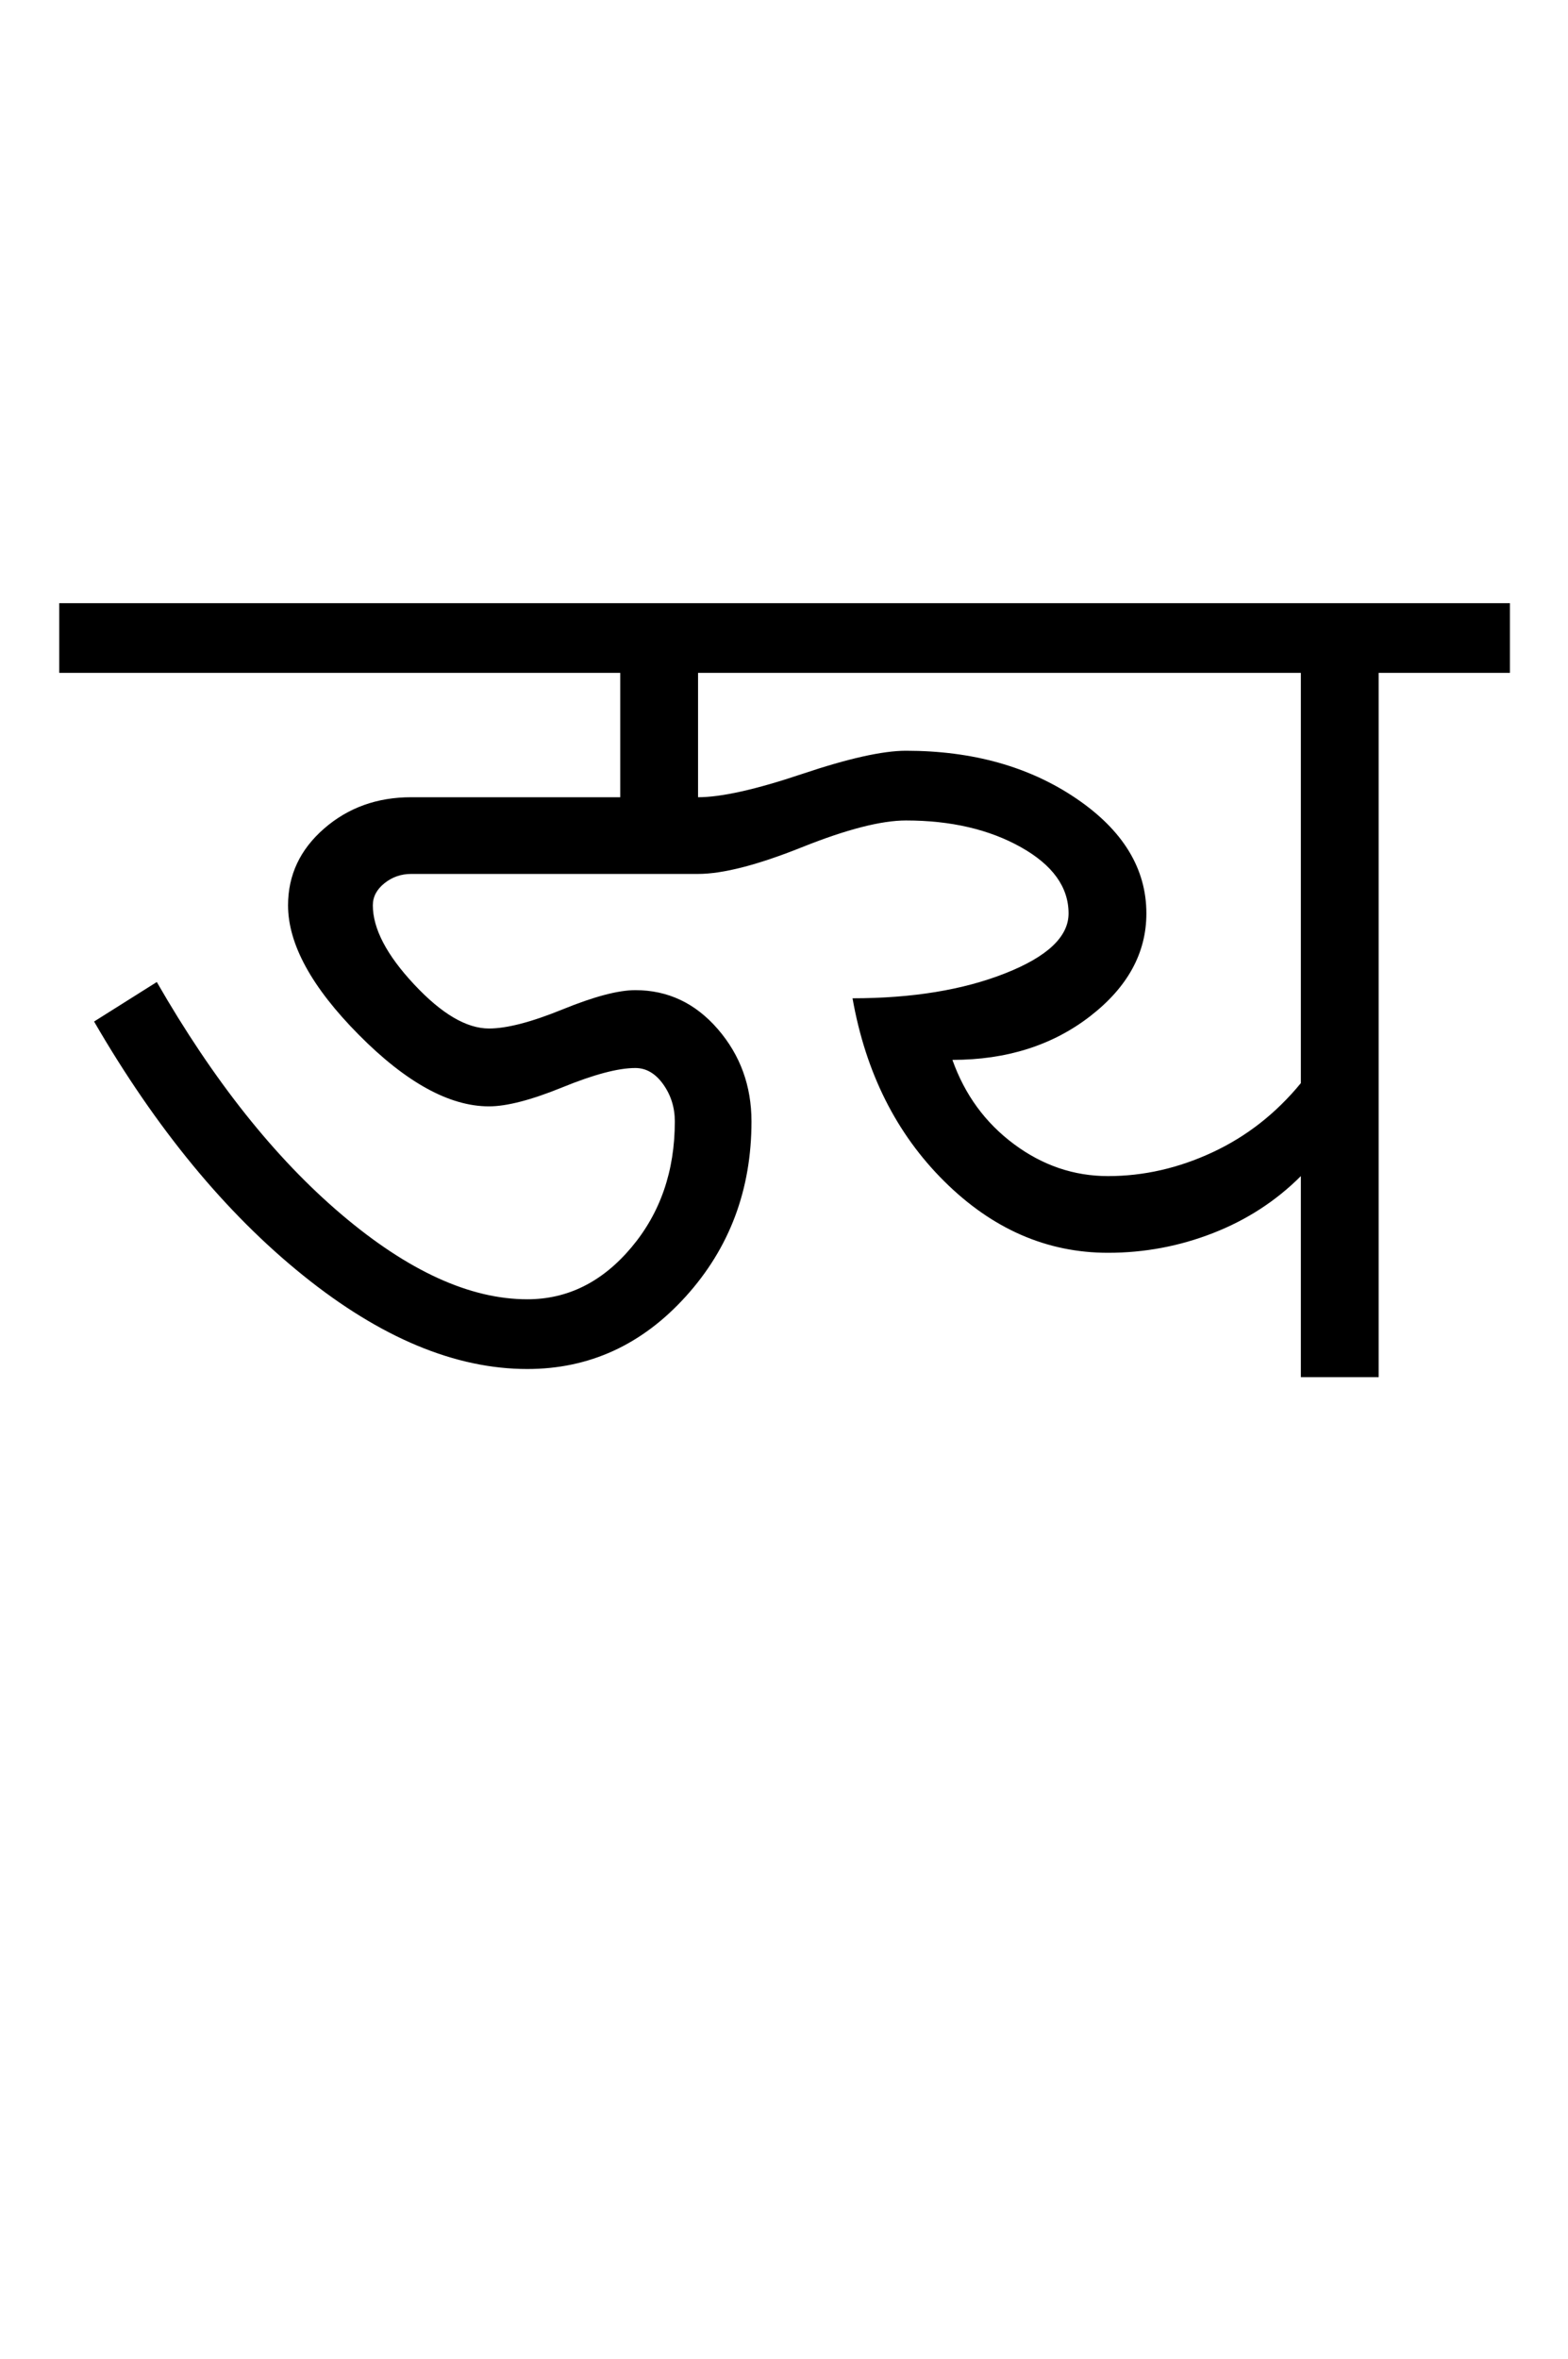 <?xml version="1.0" encoding="UTF-8"?>
<svg xmlns="http://www.w3.org/2000/svg" xmlns:xlink="http://www.w3.org/1999/xlink" width="337.5pt" height="507.5pt" viewBox="0 0 337.5 507.5" version="1.1">
<defs>
<g>
<symbol overflow="visible" id="glyph0-0">
<path style="stroke:none;" d="M 50 -16.75 L 216.5 -16.75 L 216.5 -216.5 L 50 -216.5 Z M 33.25 0 L 33.25 -233 L 233 -233 L 233 0 Z M 33.25 0 "/>
</symbol>
<symbol overflow="visible" id="glyph0-1">
<path style="stroke:none;" d="M 222.5 -43.25 C 230.164 -43.25 237.664 -44.957 245 -48.375 C 252.332 -51.789 258.664 -56.75 264 -63.25 L 264 -151.5 L 134.25 -151.5 L 134.25 -124.75 C 139.25 -124.75 146.707 -126.414 156.625 -129.75 C 166.539 -133.082 174 -134.75 179 -134.75 C 193.332 -134.75 205.539 -131.332 215.625 -124.5 C 225.707 -117.664 230.75 -109.414 230.75 -99.75 C 230.75 -91.25 226.707 -83.875 218.625 -77.625 C 210.539 -71.375 200.664 -68.25 189 -68.25 C 191.664 -60.75 196.082 -54.707 202.25 -50.125 C 208.414 -45.539 215.164 -43.25 222.5 -43.25 Z M -3.25 -151.5 L -3.25 -166.5 L 309 -166.5 L 309 -151.5 L 280.75 -151.5 L 280.75 0 L 264 0 L 264 -43.25 C 258.664 -37.914 252.375 -33.832 245.125 -31 C 237.875 -28.164 230.332 -26.75 222.5 -26.75 C 209.332 -26.75 197.582 -31.875 187.25 -42.125 C 176.914 -52.375 170.332 -65.5 167.5 -81.5 C 180.332 -81.5 191.289 -83.289 200.375 -86.875 C 209.457 -90.457 214 -94.75 214 -99.75 C 214 -105.414 210.582 -110.164 203.75 -114 C 196.914 -117.832 188.664 -119.75 179 -119.75 C 173.664 -119.75 166.207 -117.832 156.625 -114 C 147.039 -110.164 139.582 -108.25 134.25 -108.25 L 72.5 -108.25 C 70.332 -108.25 68.414 -107.582 66.75 -106.25 C 65.082 -104.914 64.25 -103.332 64.25 -101.5 C 64.25 -96.5 67.207 -90.832 73.125 -84.5 C 79.039 -78.164 84.414 -75 89.25 -75 C 93.082 -75 98.375 -76.375 105.125 -79.125 C 111.875 -81.875 117.082 -83.25 120.75 -83.25 C 127.75 -83.25 133.664 -80.457 138.5 -74.875 C 143.332 -69.289 145.75 -62.664 145.75 -55 C 145.75 -40.332 141.039 -27.789 131.625 -17.375 C 122.207 -6.957 110.832 -1.75 97.5 -1.75 C 82 -1.75 65.914 -8.457 49.25 -21.875 C 32.582 -35.289 17.582 -53.5 4.25 -76.5 L 17.75 -85 C 29.914 -63.832 43.164 -47.164 57.5 -35 C 71.832 -22.832 85.164 -16.75 97.5 -16.75 C 106.164 -16.75 113.625 -20.457 119.875 -27.875 C 126.125 -35.289 129.25 -44.332 129.25 -55 C 129.25 -58 128.414 -60.664 126.75 -63 C 125.082 -65.332 123.082 -66.5 120.75 -66.5 C 117.082 -66.5 111.875 -65.125 105.125 -62.375 C 98.375 -59.625 93.082 -58.25 89.25 -58.25 C 80.75 -58.25 71.414 -63.375 61.25 -73.625 C 51.082 -83.875 46 -93.164 46 -101.5 C 46 -108 48.582 -113.5 53.75 -118 C 58.914 -122.5 65.164 -124.75 72.5 -124.75 L 117.5 -124.75 L 117.5 -151.5 Z M -3.25 -151.5 "/>
</symbol>
</g>
</defs>
<g id="surface1">
<rect x="0" y="0" width="337.5" height="507.5" style="fill:rgb(100%,100%,100%);fill-opacity:1;stroke:none;"/>
<g style="fill:rgb(0%,0%,0%);fill-opacity:1;">
  <use xlink:href="#glyph0-1" x="16" y="296.25"/>
</g>
</g>
</svg>
